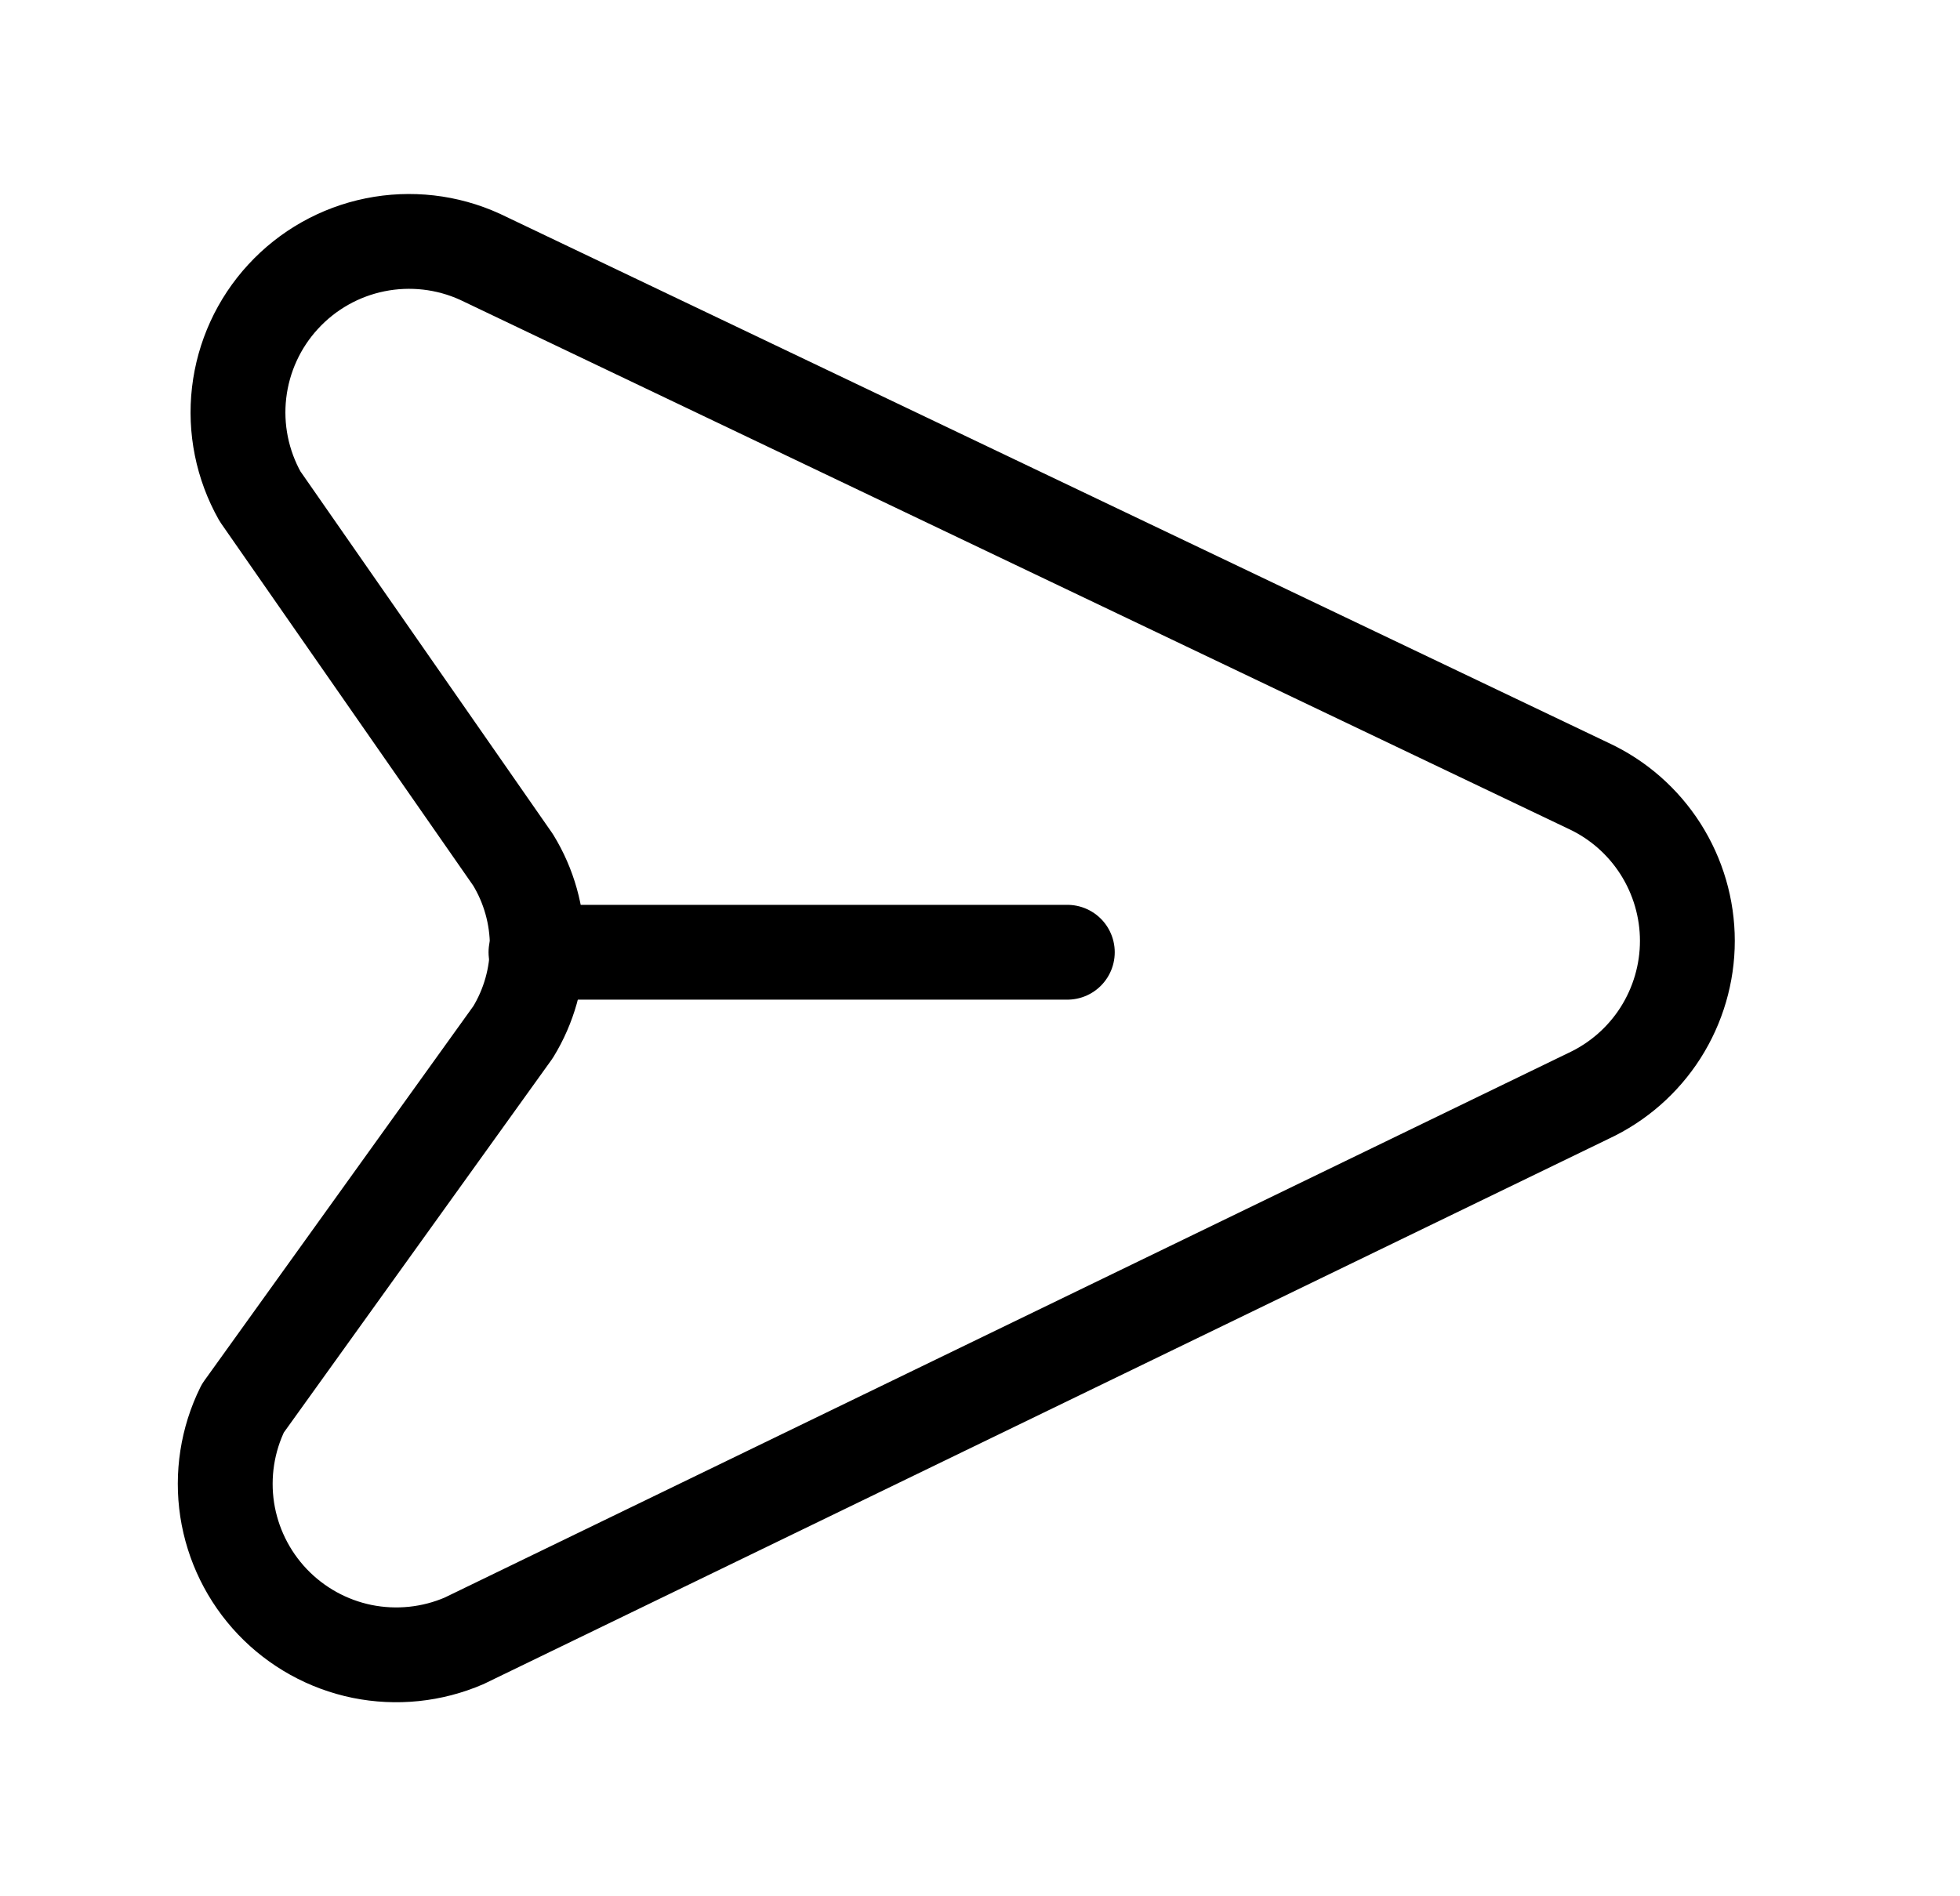 <svg width="31" height="30" viewBox="0 0 31 30" fill="none" xmlns="http://www.w3.org/2000/svg">
<path d="M8.115 13.604L4.112 7.851C3.832 7.353 3.716 6.78 3.782 6.213C3.848 5.646 4.091 5.114 4.478 4.694C4.864 4.274 5.373 3.986 5.933 3.873C6.492 3.76 7.073 3.826 7.592 4.063L25.123 12.432C25.591 12.649 25.986 12.996 26.263 13.43C26.54 13.865 26.688 14.37 26.688 14.885C26.688 15.4 26.54 15.905 26.263 16.34C25.986 16.774 25.591 17.12 25.123 17.338L7.34 25.959C6.832 26.178 6.269 26.236 5.726 26.126C5.184 26.015 4.689 25.74 4.308 25.34C3.926 24.938 3.677 24.43 3.593 23.883C3.51 23.336 3.596 22.776 3.841 22.28L8.115 16.328C8.366 15.918 8.498 15.447 8.498 14.966C8.498 14.486 8.366 14.014 8.115 13.604Z" stroke="black" stroke-width="1.5" stroke-linecap="round" stroke-linejoin="round"/>
<path d="M16.881 15.065H8.477" stroke="black" stroke-width="1.5" stroke-linecap="round" stroke-linejoin="round"/>
</svg>
